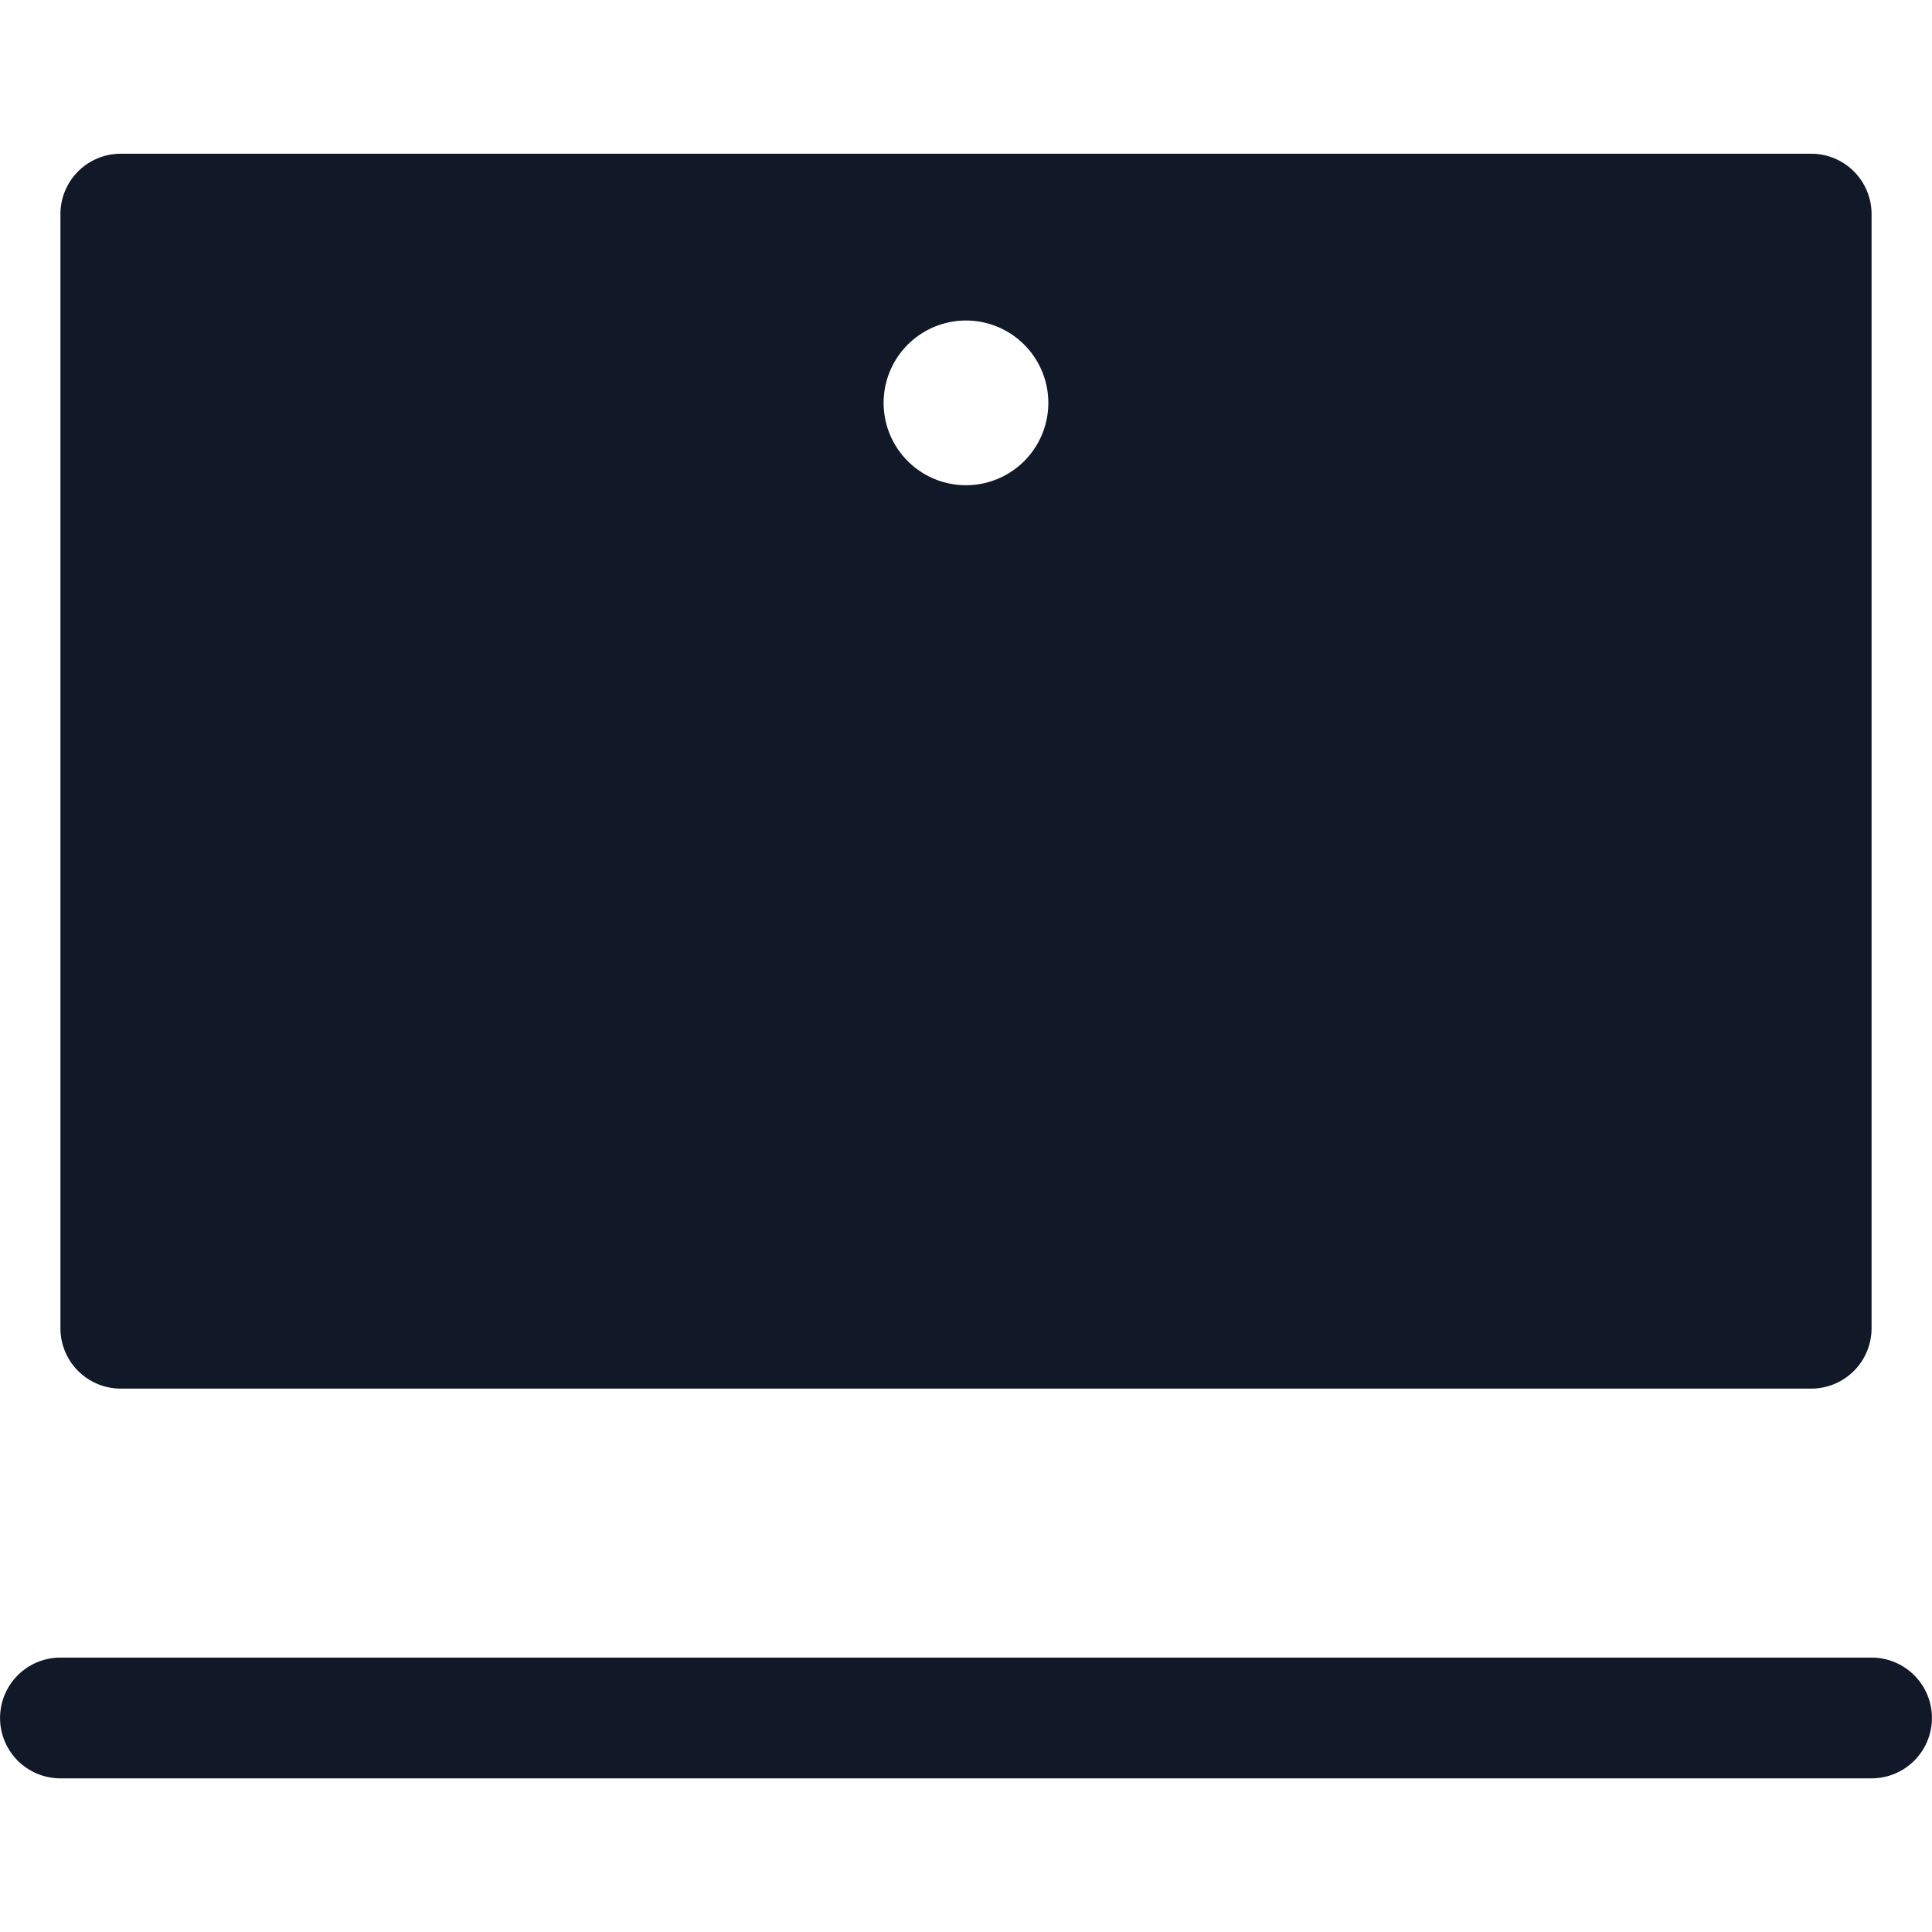 <svg xmlns="http://www.w3.org/2000/svg" width="32" height="32" fill="none"><path fill="#111827" fill-rule="evenodd" d="M1.001 3.546a1 1 0 0 1 1-1h27.998a1 1 0 0 1 1 1V22a1 1 0 0 1-1 1H2.001a1 1 0 0 1-1-1V3.546Zm16.362 3.09a1.364 1.364 0 1 1-2.727 0 1.364 1.364 0 0 1 2.727 0ZM1.001 27.455a1 1 0 0 0 0 2h29.998a1 1 0 1 0 0-2H1.001Z" clip-rule="evenodd"/></svg>